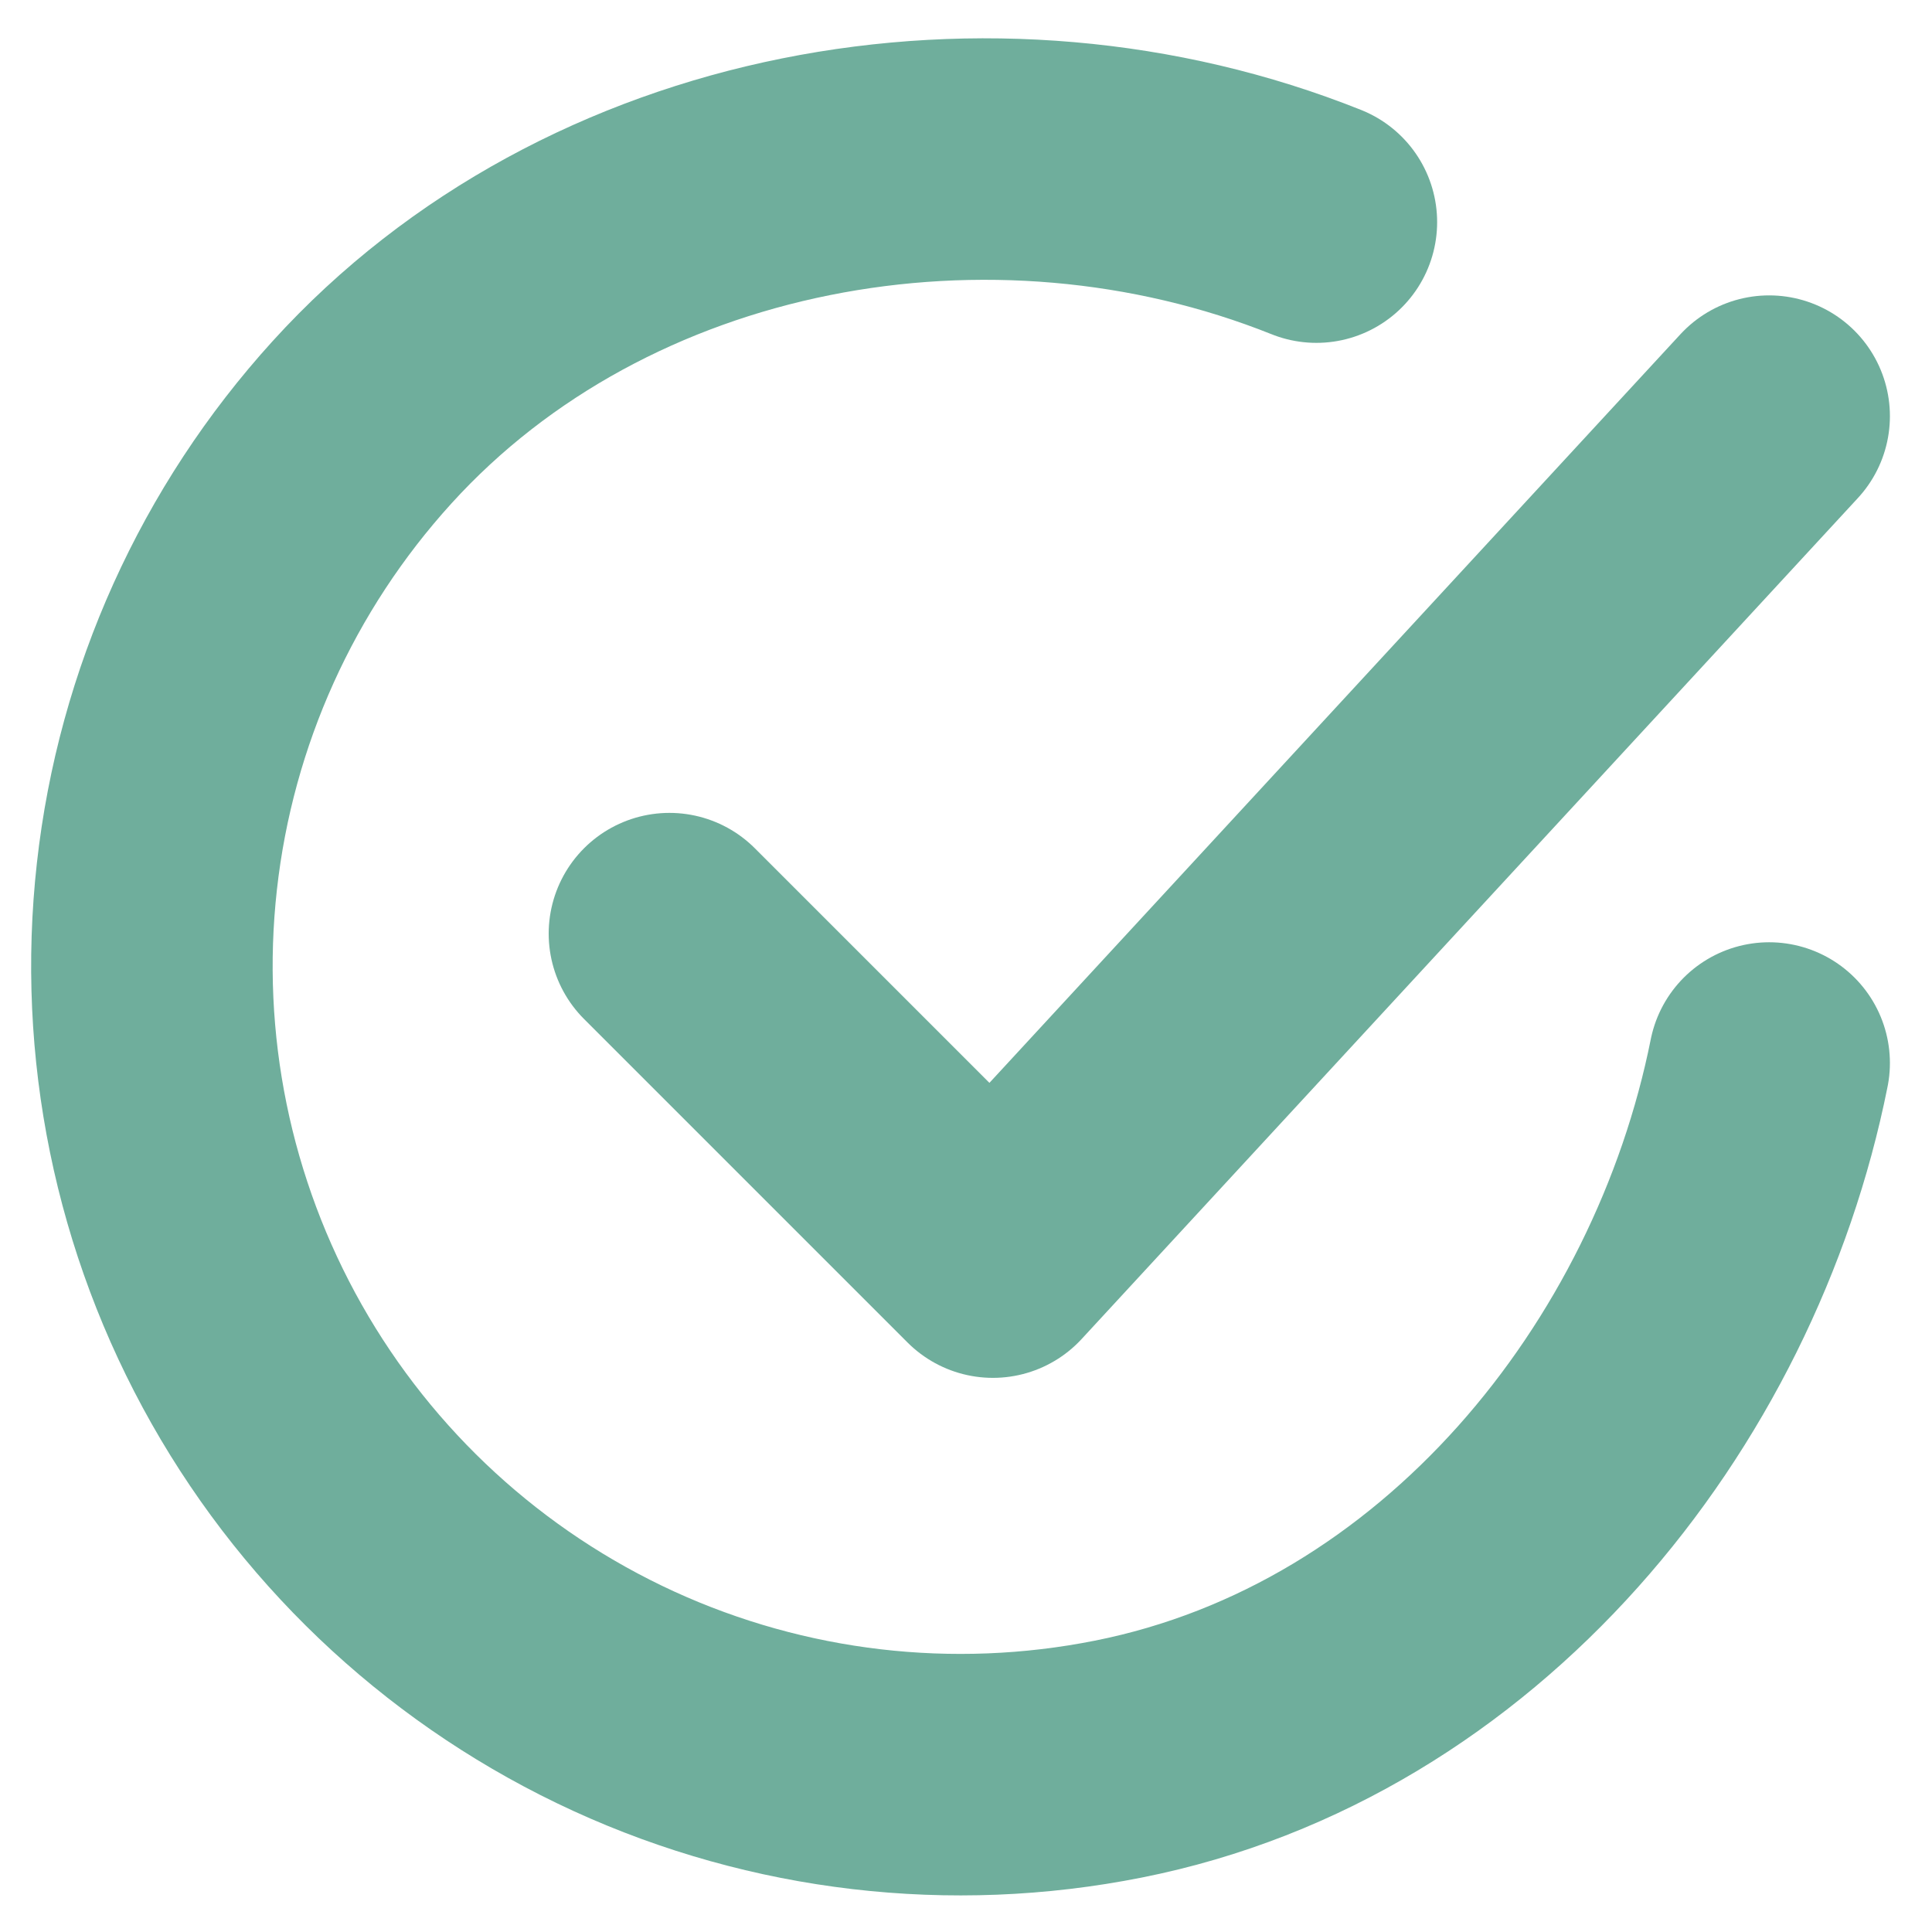 <svg width="28" height="28" viewBox="0 0 28 28" fill="none" xmlns="http://www.w3.org/2000/svg">
<path d="M25.64 15.406C24.703 20.094 21.168 24.508 16.209 25.494C13.79 25.976 11.281 25.682 9.039 24.655C6.797 23.627 4.936 21.919 3.721 19.773C2.506 17.626 2 15.151 2.274 12.7C2.547 10.249 3.587 7.947 5.246 6.121C8.647 2.375 14.39 1.344 19.078 3.219" stroke="#6FAE9C" stroke-width="3.5" stroke-linecap="round" stroke-linejoin="round"/>
<path d="M9.702 13.531L14.39 18.219L25.64 6.031" stroke="#6FAE9C" stroke-width="3.5" stroke-linecap="round" stroke-linejoin="round"/>
</svg>
